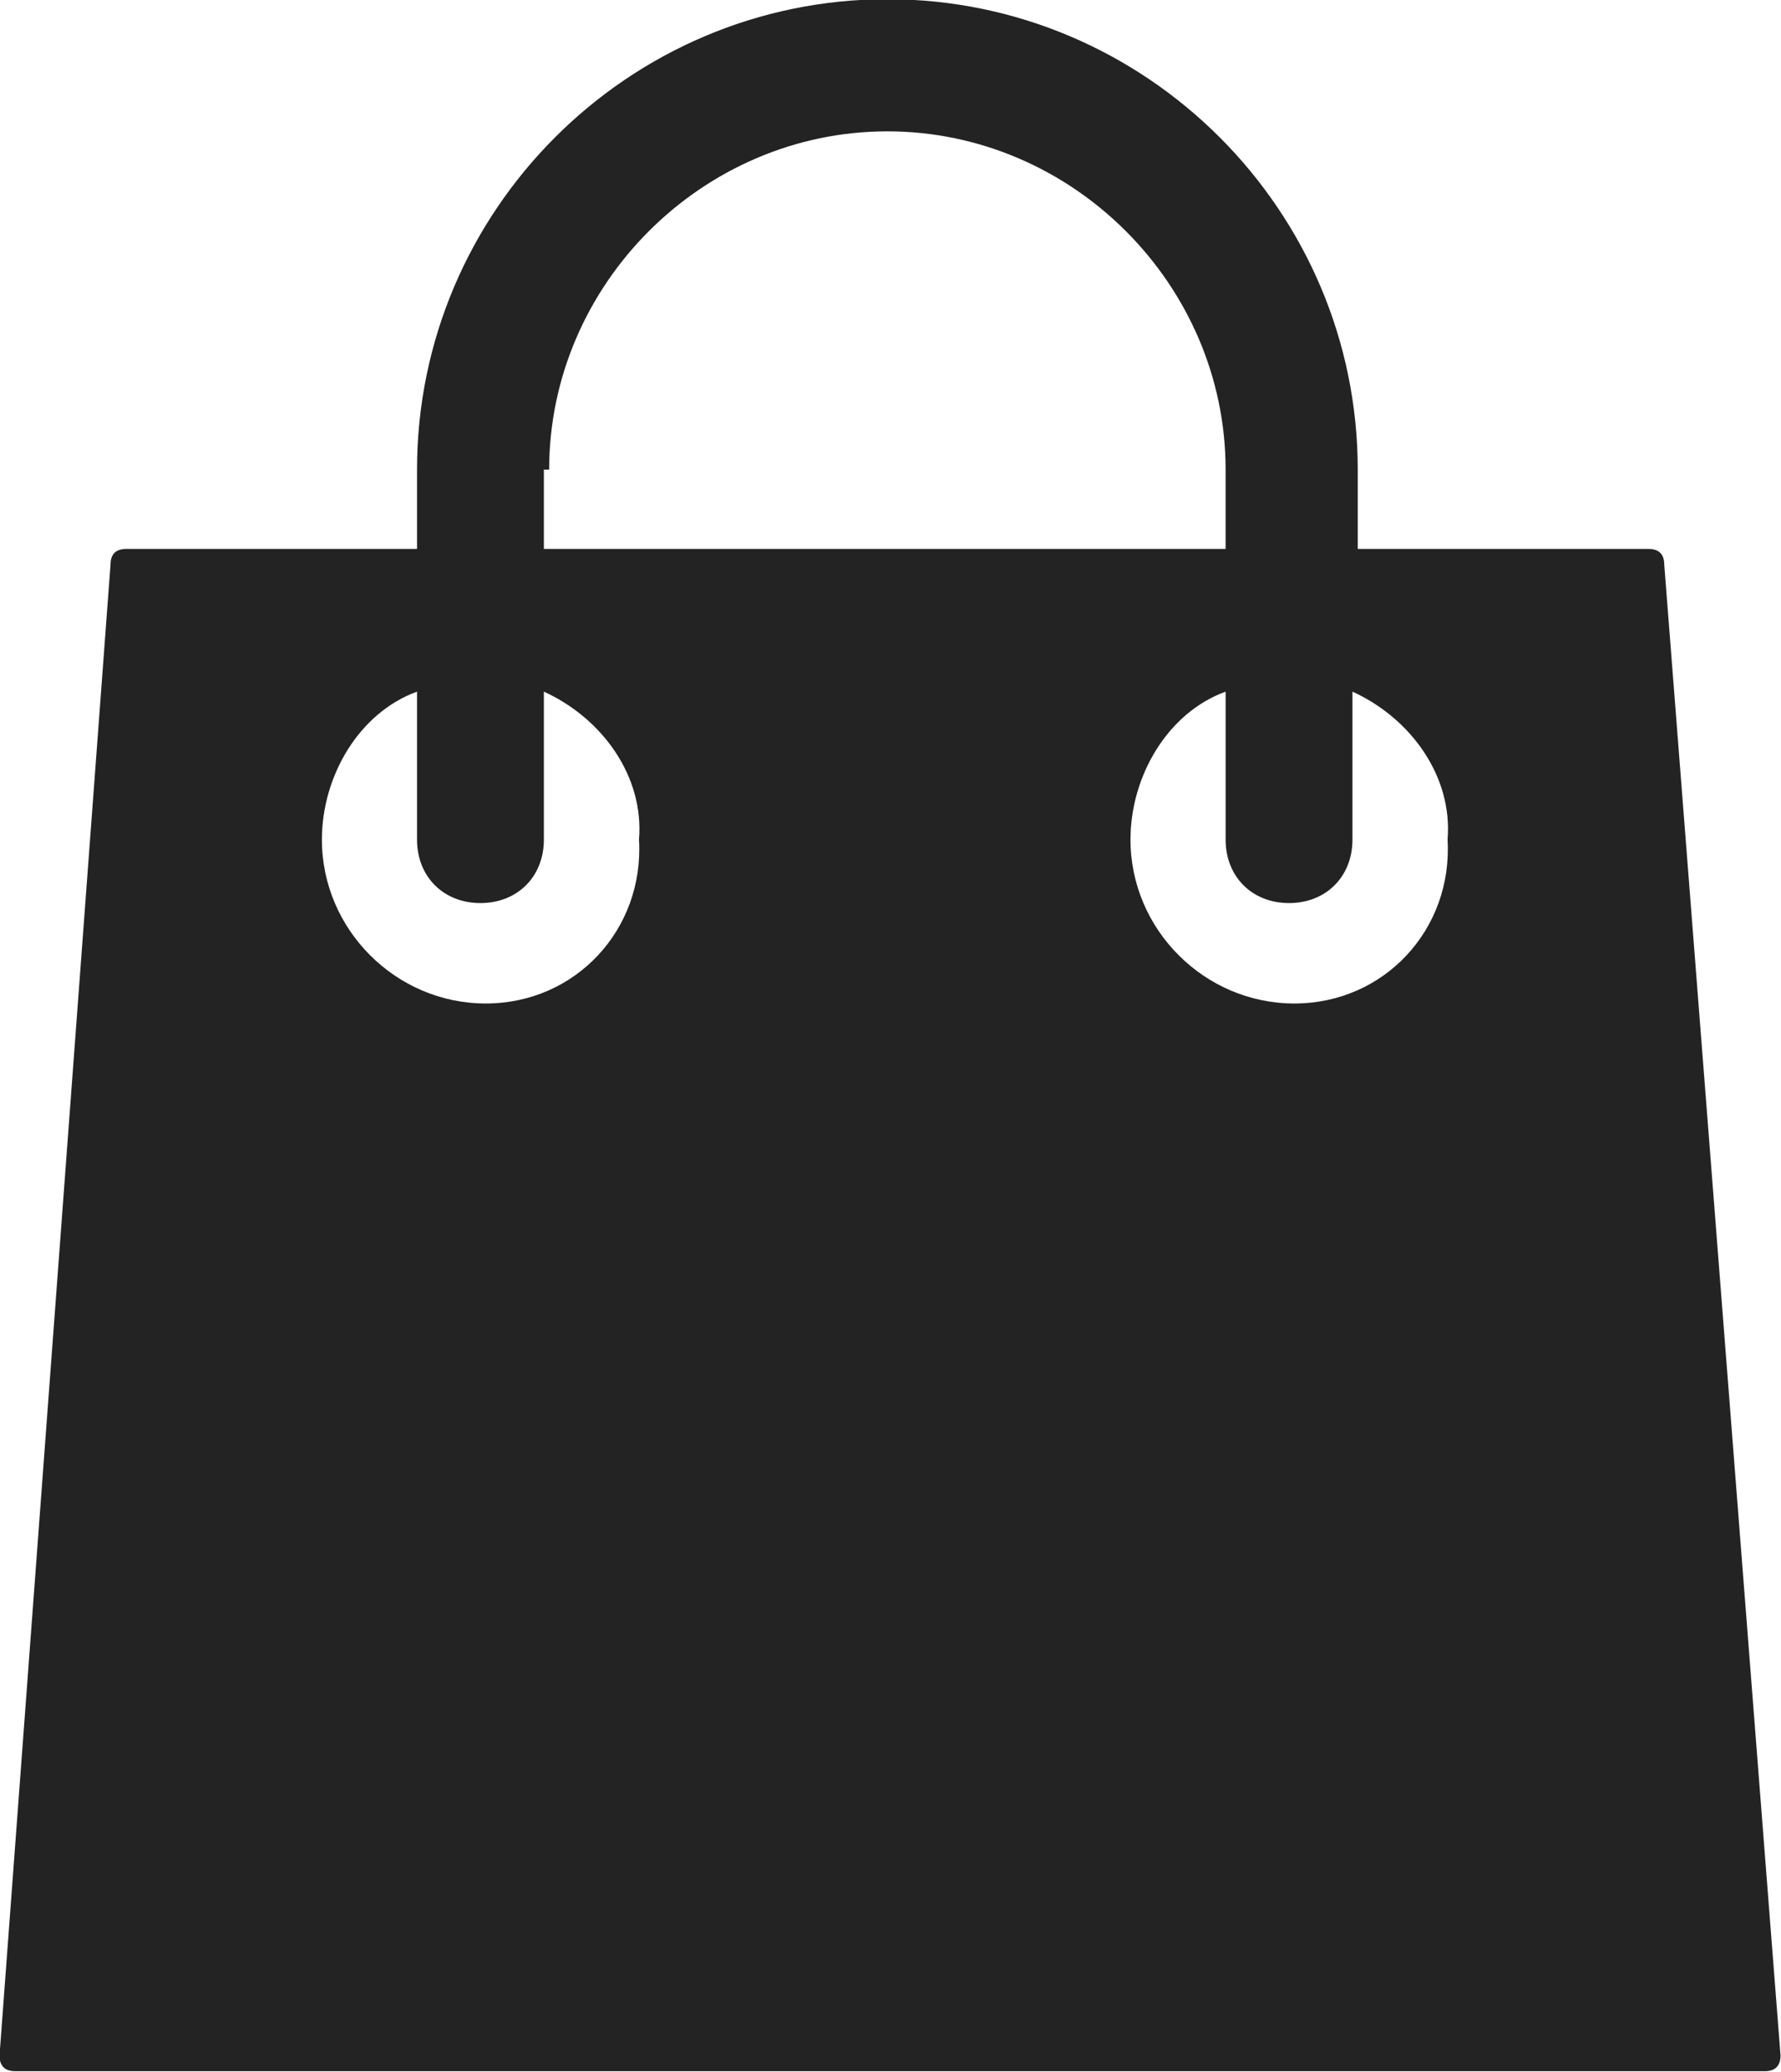 <?xml version="1.0" encoding="utf-8"?>
<!-- Generator: Adobe Illustrator 22.0.1, SVG Export Plug-In . SVG Version: 6.00 Build 0)  -->
<svg version="1.1" id="Layer_1" xmlns="http://www.w3.org/2000/svg" xmlns:xlink="http://www.w3.org/1999/xlink" x="0px" y="0px"
	 viewBox="0 0 33.7 39.2" style="enable-background:new 0 0 33.7 39.2;" xml:space="preserve">
<style type="text/css">
	.st0{fill:#232323;}
</style>
<g id="shopping-bag" transform="translate(206.191 1460.385)">
	<g id="Group_25" transform="translate(0)">
		<path id="Path_197" class="st0" d="M-174.7-1449.7c0-0.2-0.1-0.3-0.3-0.3h-5.5v-1.5c0-4.9-4-8.9-8.9-8.9c-4.9,0-8.9,4-8.9,8.9v1.5
			h-5.5c-0.2,0-0.3,0.1-0.3,0.3l-2.1,28.2c0,0.2,0.1,0.3,0.3,0.3c0,0,0,0,0,0h33.1c0.2,0,0.3-0.1,0.3-0.3c0,0,0,0,0,0L-174.7-1449.7
			z M-195.8-1451.5c0-3.5,2.9-6.4,6.4-6.4s6.4,2.9,6.4,6.4v1.5h-12.9V-1451.5z M-197-1441.4c-1.7,0-3.1-1.4-3.1-3.1
			c0-1.2,0.7-2.4,1.8-2.8v2.8c0,0.7,0.5,1.2,1.2,1.2s1.2-0.5,1.2-1.2v-2.8c1.1,0.5,1.9,1.6,1.8,2.8
			C-194-1442.8-195.3-1441.4-197-1441.4z M-181.7-1441.4c-1.7,0-3.1-1.4-3.1-3.1c0-1.2,0.7-2.4,1.8-2.8v2.8c0,0.7,0.5,1.2,1.2,1.2
			c0.7,0,1.2-0.5,1.2-1.2v-2.8c1.1,0.5,1.9,1.6,1.8,2.8C-178.7-1442.8-180-1441.4-181.7-1441.4L-181.7-1441.4z"/>
	</g>
</g>
</svg>
